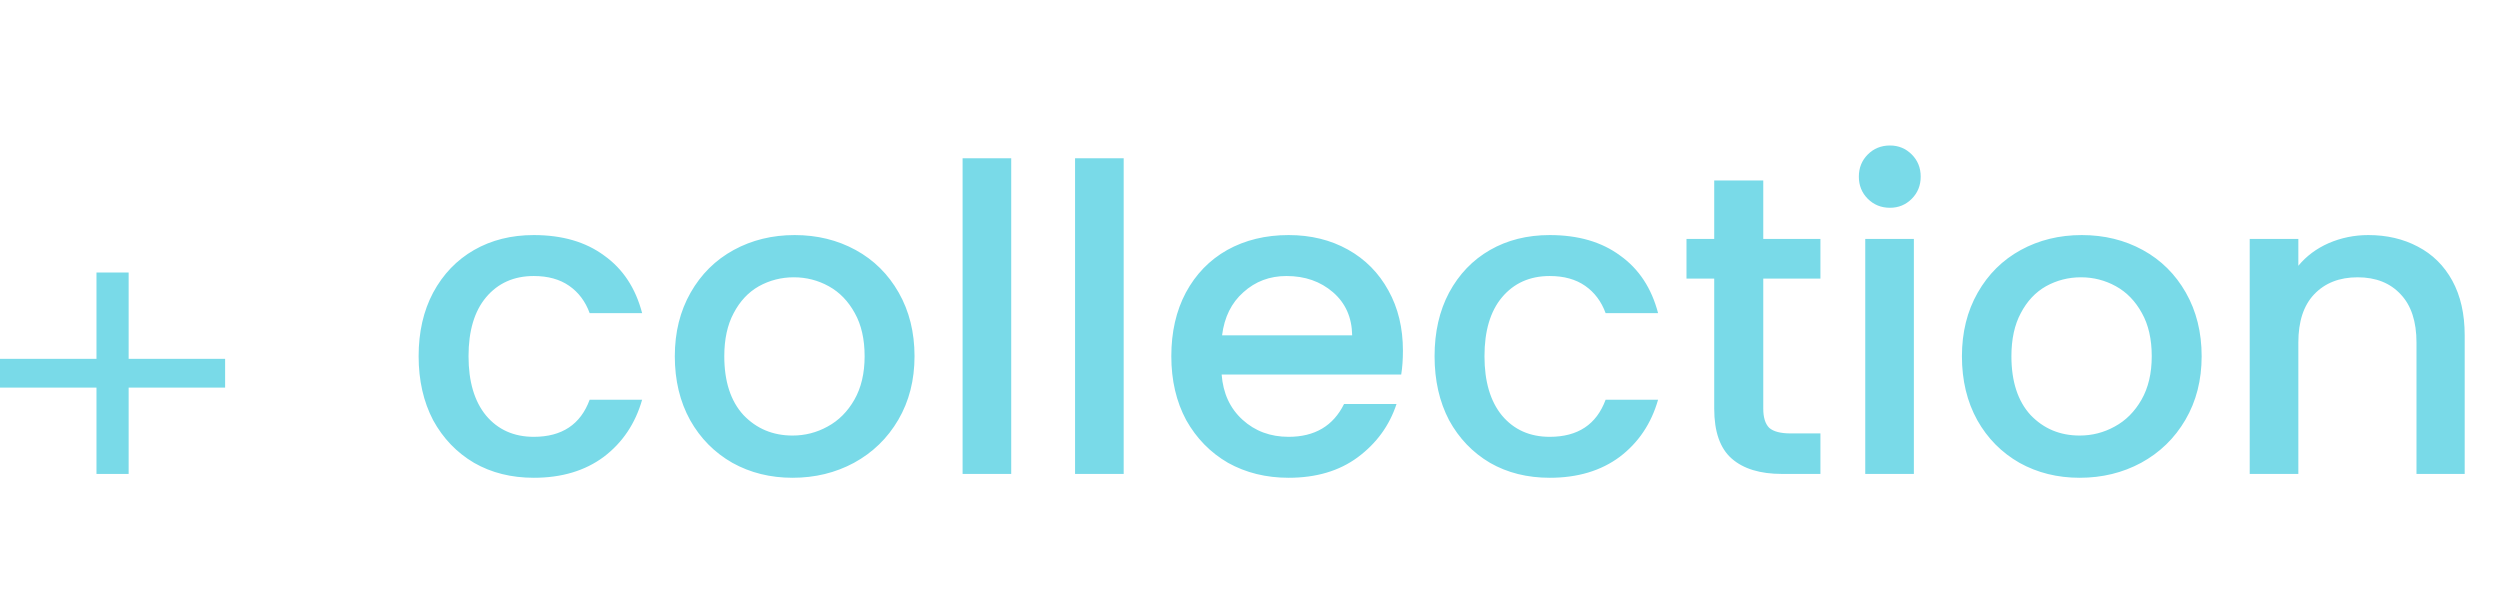 <svg width="211" height="50" viewBox="0 0 211 50" fill="none" xmlns="http://www.w3.org/2000/svg">
<path d="M19 32.714H10.857V40H8.143V32.714H0V30.286H8.143V23H10.857V30.286H19V32.714Z" fill="#79DAE8"/>
<path d="M35.332 30.064C35.332 28.024 35.74 26.236 36.556 24.7C37.396 23.14 38.548 21.94 40.012 21.1C41.476 20.26 43.156 19.84 45.052 19.84C47.452 19.84 49.432 20.416 50.992 21.568C52.576 22.696 53.644 24.316 54.196 26.428H49.768C49.408 25.444 48.832 24.676 48.04 24.124C47.248 23.572 46.252 23.296 45.052 23.296C43.372 23.296 42.028 23.896 41.02 25.096C40.036 26.272 39.544 27.928 39.544 30.064C39.544 32.2 40.036 33.868 41.02 35.068C42.028 36.268 43.372 36.868 45.052 36.868C47.428 36.868 49 35.824 49.768 33.736H54.196C53.62 35.752 52.54 37.36 50.956 38.56C49.372 39.736 47.404 40.324 45.052 40.324C43.156 40.324 41.476 39.904 40.012 39.064C38.548 38.2 37.396 37 36.556 35.464C35.74 33.904 35.332 32.104 35.332 30.064ZM66.89 40.324C65.018 40.324 63.326 39.904 61.814 39.064C60.302 38.2 59.114 37 58.25 35.464C57.386 33.904 56.954 32.104 56.954 30.064C56.954 28.048 57.398 26.26 58.286 24.7C59.174 23.14 60.386 21.94 61.922 21.1C63.458 20.26 65.174 19.84 67.07 19.84C68.966 19.84 70.682 20.26 72.218 21.1C73.754 21.94 74.966 23.14 75.854 24.7C76.742 26.26 77.186 28.048 77.186 30.064C77.186 32.08 76.73 33.868 75.818 35.428C74.906 36.988 73.658 38.2 72.074 39.064C70.514 39.904 68.786 40.324 66.89 40.324ZM66.89 36.76C67.946 36.76 68.93 36.508 69.842 36.004C70.778 35.5 71.534 34.744 72.11 33.736C72.686 32.728 72.974 31.504 72.974 30.064C72.974 28.624 72.698 27.412 72.146 26.428C71.594 25.42 70.862 24.664 69.95 24.16C69.038 23.656 68.054 23.404 66.998 23.404C65.942 23.404 64.958 23.656 64.046 24.16C63.158 24.664 62.45 25.42 61.922 26.428C61.394 27.412 61.13 28.624 61.13 30.064C61.13 32.2 61.67 33.856 62.75 35.032C63.854 36.184 65.234 36.76 66.89 36.76ZM85.347 13.36V40H81.243V13.36H85.347ZM94.839 13.36V40H90.735V13.36H94.839ZM118.407 29.596C118.407 30.34 118.359 31.012 118.263 31.612H103.107C103.227 33.196 103.815 34.468 104.871 35.428C105.927 36.388 107.223 36.868 108.759 36.868C110.967 36.868 112.527 35.944 113.439 34.096H117.867C117.267 35.92 116.175 37.42 114.591 38.596C113.031 39.748 111.087 40.324 108.759 40.324C106.863 40.324 105.159 39.904 103.647 39.064C102.159 38.2 100.983 37 100.119 35.464C99.279 33.904 98.859 32.104 98.859 30.064C98.859 28.024 99.267 26.236 100.083 24.7C100.923 23.14 102.087 21.94 103.575 21.1C105.087 20.26 106.815 19.84 108.759 19.84C110.631 19.84 112.299 20.248 113.763 21.064C115.227 21.88 116.367 23.032 117.183 24.52C117.999 25.984 118.407 27.676 118.407 29.596ZM114.123 28.3C114.099 26.788 113.559 25.576 112.503 24.664C111.447 23.752 110.139 23.296 108.579 23.296C107.163 23.296 105.951 23.752 104.943 24.664C103.935 25.552 103.335 26.764 103.143 28.3H114.123ZM121.078 30.064C121.078 28.024 121.486 26.236 122.302 24.7C123.142 23.14 124.294 21.94 125.758 21.1C127.222 20.26 128.902 19.84 130.798 19.84C133.198 19.84 135.178 20.416 136.738 21.568C138.322 22.696 139.39 24.316 139.942 26.428H135.514C135.154 25.444 134.578 24.676 133.786 24.124C132.994 23.572 131.998 23.296 130.798 23.296C129.118 23.296 127.774 23.896 126.766 25.096C125.782 26.272 125.29 27.928 125.29 30.064C125.29 32.2 125.782 33.868 126.766 35.068C127.774 36.268 129.118 36.868 130.798 36.868C133.174 36.868 134.746 35.824 135.514 33.736H139.942C139.366 35.752 138.286 37.36 136.702 38.56C135.118 39.736 133.15 40.324 130.798 40.324C128.902 40.324 127.222 39.904 125.758 39.064C124.294 38.2 123.142 37 122.302 35.464C121.486 33.904 121.078 32.104 121.078 30.064ZM148.82 23.512V34.492C148.82 35.236 148.988 35.776 149.324 36.112C149.684 36.424 150.284 36.58 151.124 36.58H153.644V40H150.404C148.556 40 147.14 39.568 146.156 38.704C145.172 37.84 144.68 36.436 144.68 34.492V23.512H142.34V20.164H144.68V15.232H148.82V20.164H153.644V23.512H148.82ZM159.515 17.536C158.771 17.536 158.147 17.284 157.643 16.78C157.139 16.276 156.887 15.652 156.887 14.908C156.887 14.164 157.139 13.54 157.643 13.036C158.147 12.532 158.771 12.28 159.515 12.28C160.235 12.28 160.847 12.532 161.351 13.036C161.855 13.54 162.107 14.164 162.107 14.908C162.107 15.652 161.855 16.276 161.351 16.78C160.847 17.284 160.235 17.536 159.515 17.536ZM161.531 20.164V40H157.427V20.164H161.531ZM175.523 40.324C173.651 40.324 171.959 39.904 170.447 39.064C168.935 38.2 167.747 37 166.883 35.464C166.019 33.904 165.587 32.104 165.587 30.064C165.587 28.048 166.031 26.26 166.919 24.7C167.807 23.14 169.019 21.94 170.555 21.1C172.091 20.26 173.807 19.84 175.703 19.84C177.599 19.84 179.315 20.26 180.851 21.1C182.387 21.94 183.599 23.14 184.487 24.7C185.375 26.26 185.819 28.048 185.819 30.064C185.819 32.08 185.363 33.868 184.451 35.428C183.539 36.988 182.291 38.2 180.707 39.064C179.147 39.904 177.419 40.324 175.523 40.324ZM175.523 36.76C176.579 36.76 177.563 36.508 178.475 36.004C179.411 35.5 180.167 34.744 180.743 33.736C181.319 32.728 181.607 31.504 181.607 30.064C181.607 28.624 181.331 27.412 180.779 26.428C180.227 25.42 179.495 24.664 178.583 24.16C177.671 23.656 176.687 23.404 175.631 23.404C174.575 23.404 173.591 23.656 172.679 24.16C171.791 24.664 171.083 25.42 170.555 26.428C170.027 27.412 169.763 28.624 169.763 30.064C169.763 32.2 170.303 33.856 171.383 35.032C172.487 36.184 173.867 36.76 175.523 36.76ZM199.884 19.84C201.444 19.84 202.836 20.164 204.06 20.812C205.308 21.46 206.28 22.42 206.976 23.692C207.672 24.964 208.02 26.5 208.02 28.3V40H203.952V28.912C203.952 27.136 203.508 25.78 202.62 24.844C201.732 23.884 200.52 23.404 198.984 23.404C197.448 23.404 196.224 23.884 195.312 24.844C194.424 25.78 193.98 27.136 193.98 28.912V40H189.876V20.164H193.98V22.432C194.652 21.616 195.504 20.98 196.536 20.524C197.592 20.068 198.708 19.84 199.884 19.84Z" fill="#79DAE8"/>
</svg>
